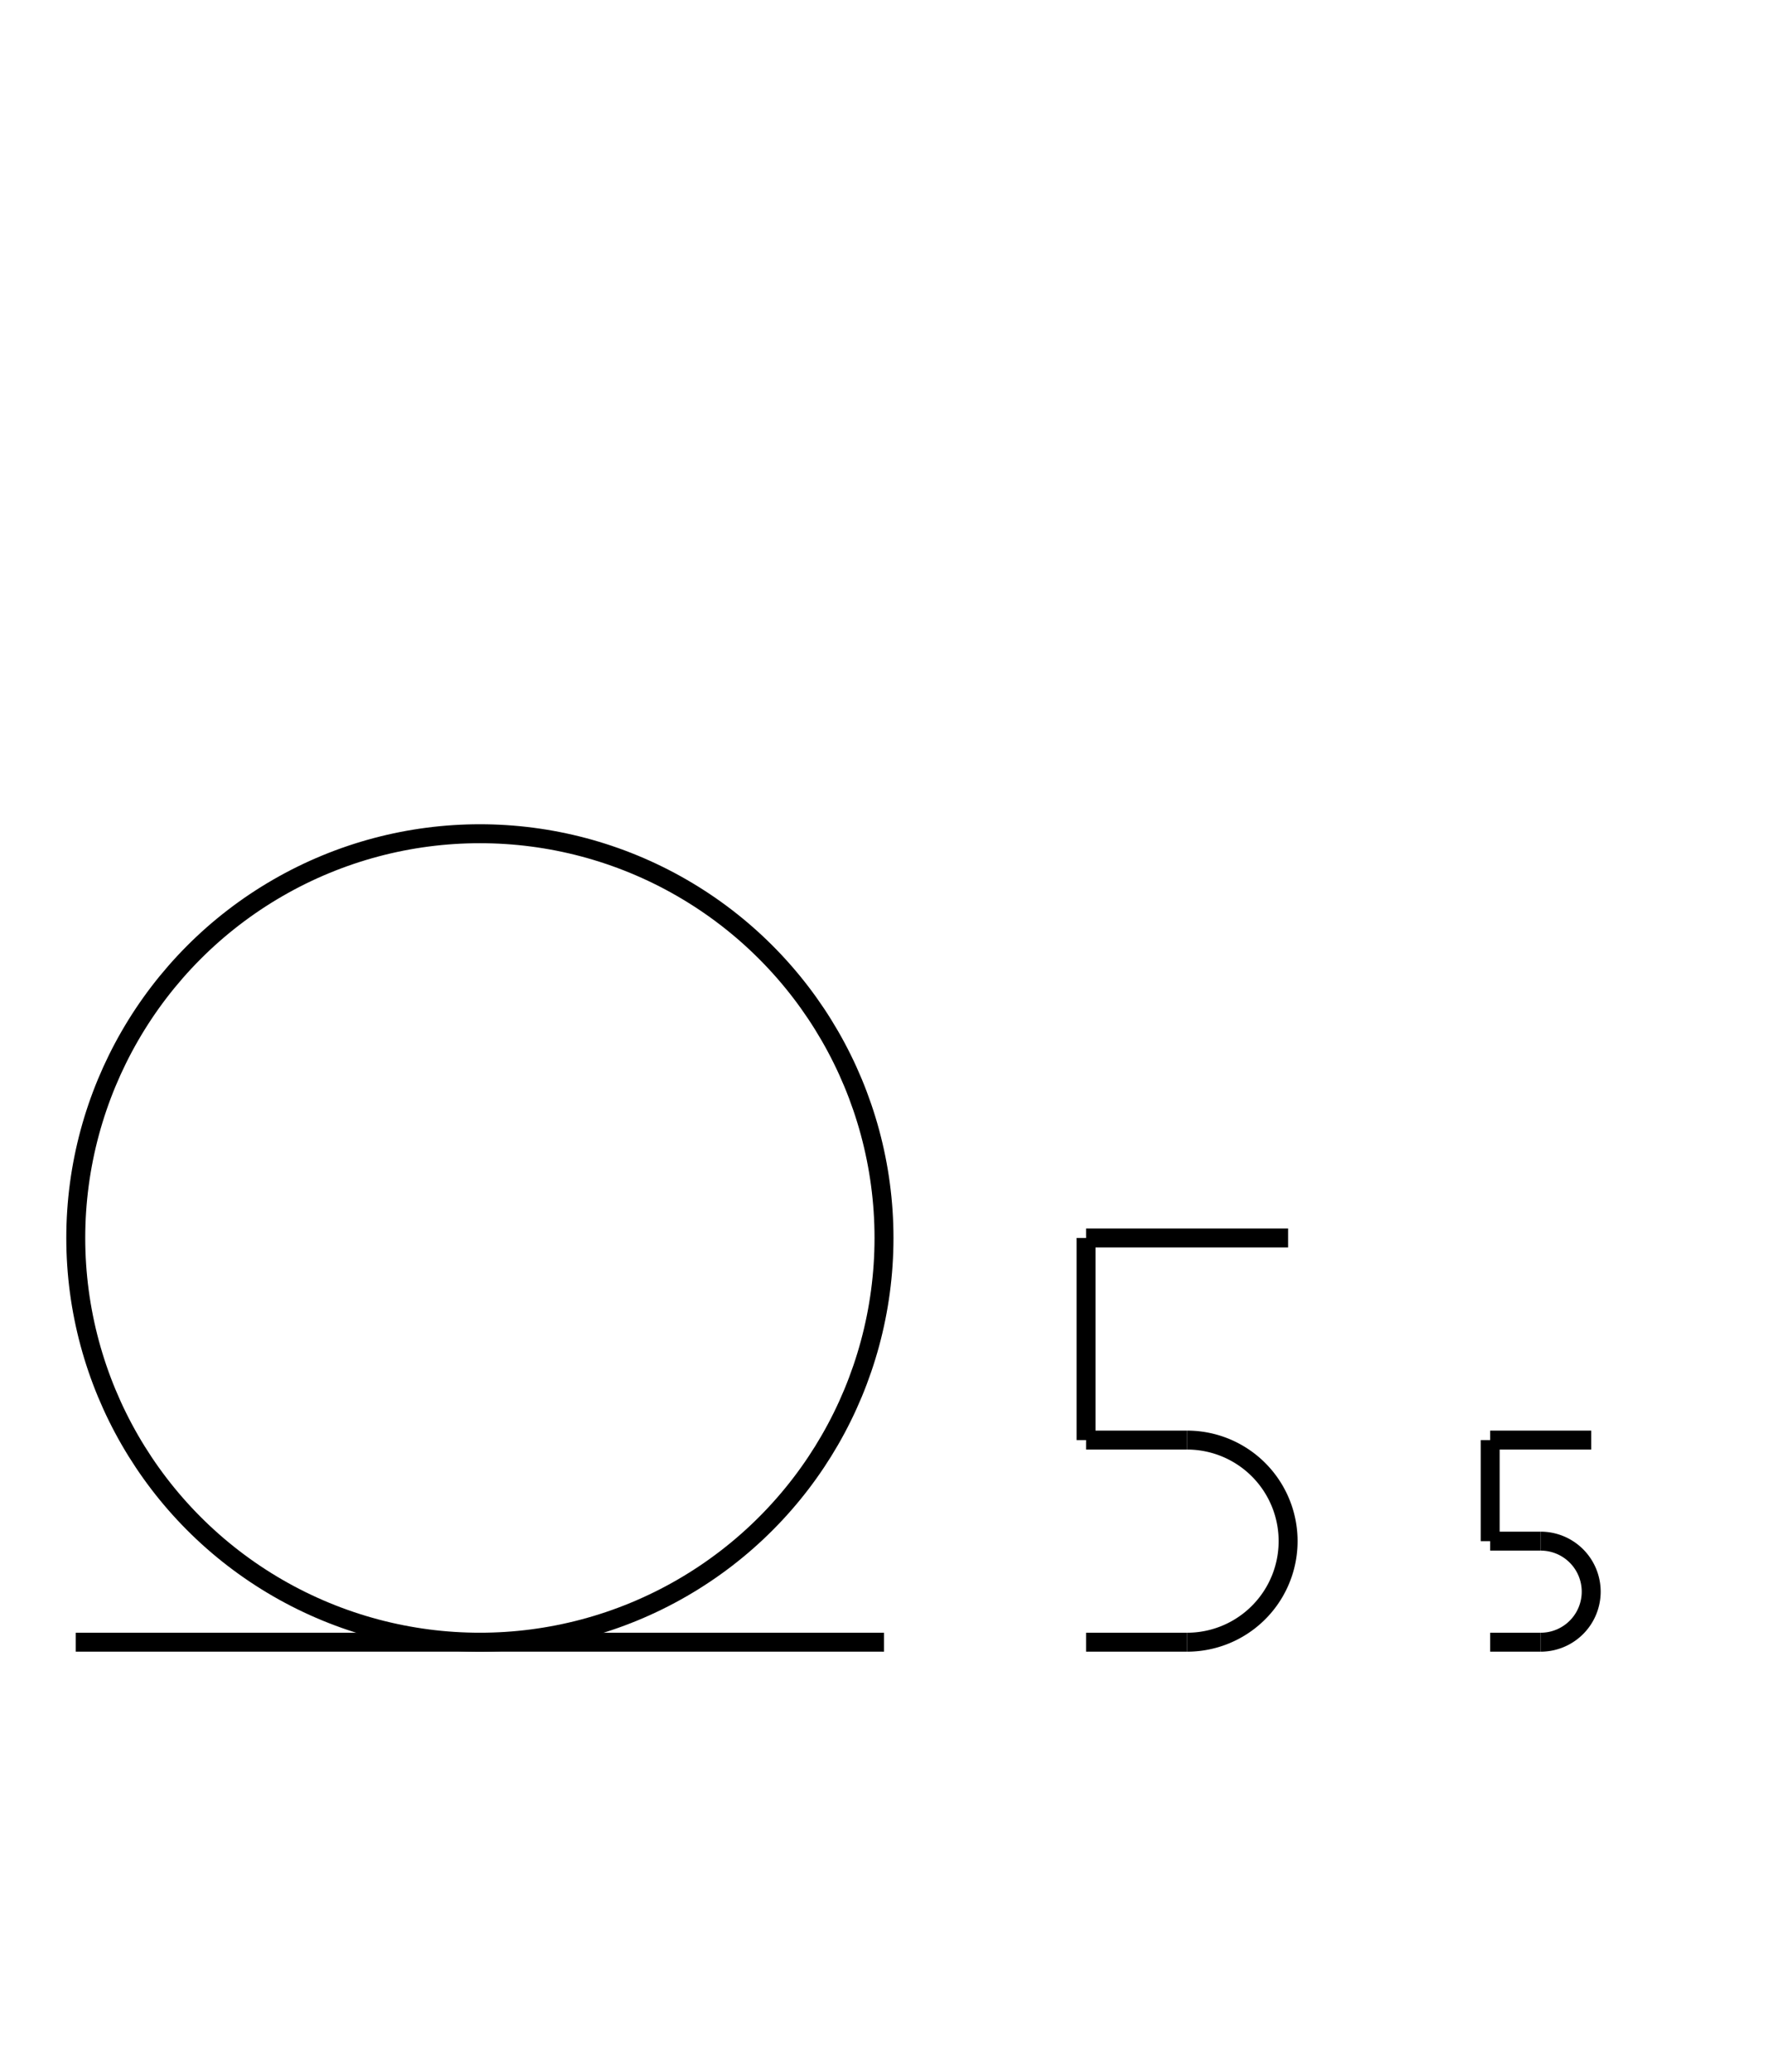 <?xml version="1.0" encoding="UTF-8" standalone="no"?>
<!DOCTYPE svg PUBLIC "-//W3C//DTD SVG 1.0//EN" "http://www.w3.org/TR/2001/REC-SVG-20010904/DTD/svg10.dtd">
<svg xmlns="http://www.w3.org/2000/svg" width="280" height="328">
<style type="text/css">
.brush0 { fill: rgb(255,255,255); }
.pen0 { stroke: rgb(0,0,0); stroke-width: 1; stroke-linejoin: round; }
.font0 { font-size: 11px; font-family: "MS Sans Serif"; }
.pen1 { stroke: rgb(0,0,0); stroke-width: 7; stroke-linejoin: round; }
.brush1 { fill: none; }
.font1 { font-weight: bold; font-size: 16px; font-family: System, sans-serif; }
</style>
<g>
<circle stroke="#000" stroke-width="3" stroke-linejoin="round" cx="76.0" cy="196.0" fill="none" r="64.0"/>
<line stroke="#000" stroke-width="3" stroke-linejoin="round" fill="none" x1="12" x2="140" y1="260" y2="260"/>
<path stroke="#000" stroke-width="3" stroke-linejoin="round" d="M 188.0,260.0 A 16.0,16.0 0 0 0 188.0,228.0" fill="none"/>
<line stroke="#000" stroke-width="3" stroke-linejoin="round" fill="none" x1="172" x2="204" y1="196" y2="196"/>
<line stroke="#000" stroke-width="3" stroke-linejoin="round" fill="none" x1="172" x2="172" y1="196" y2="228"/>
<line stroke="#000" stroke-width="3" stroke-linejoin="round" fill="none" x1="172" x2="188" y1="228" y2="228"/>
<line stroke="#000" stroke-width="3" stroke-linejoin="round" fill="none" x1="172" x2="188" y1="260" y2="260"/>
<path stroke="#000" stroke-width="3" stroke-linejoin="round" d="M 244.0,260.0 A 8.0,8.0 0 0 0 244.0,244.0" fill="none"/>
<line stroke="#000" stroke-width="3" stroke-linejoin="round" fill="none" x1="236" x2="252" y1="228" y2="228"/>
<line stroke="#000" stroke-width="3" stroke-linejoin="round" fill="none" x1="236" x2="236" y1="228" y2="244"/>
<line stroke="#000" stroke-width="3" stroke-linejoin="round" fill="none" x1="236" x2="244" y1="244" y2="244"/>
<line stroke="#000" stroke-width="3" stroke-linejoin="round" fill="none" x1="236" x2="244" y1="260" y2="260"/>
</g>
</svg>

